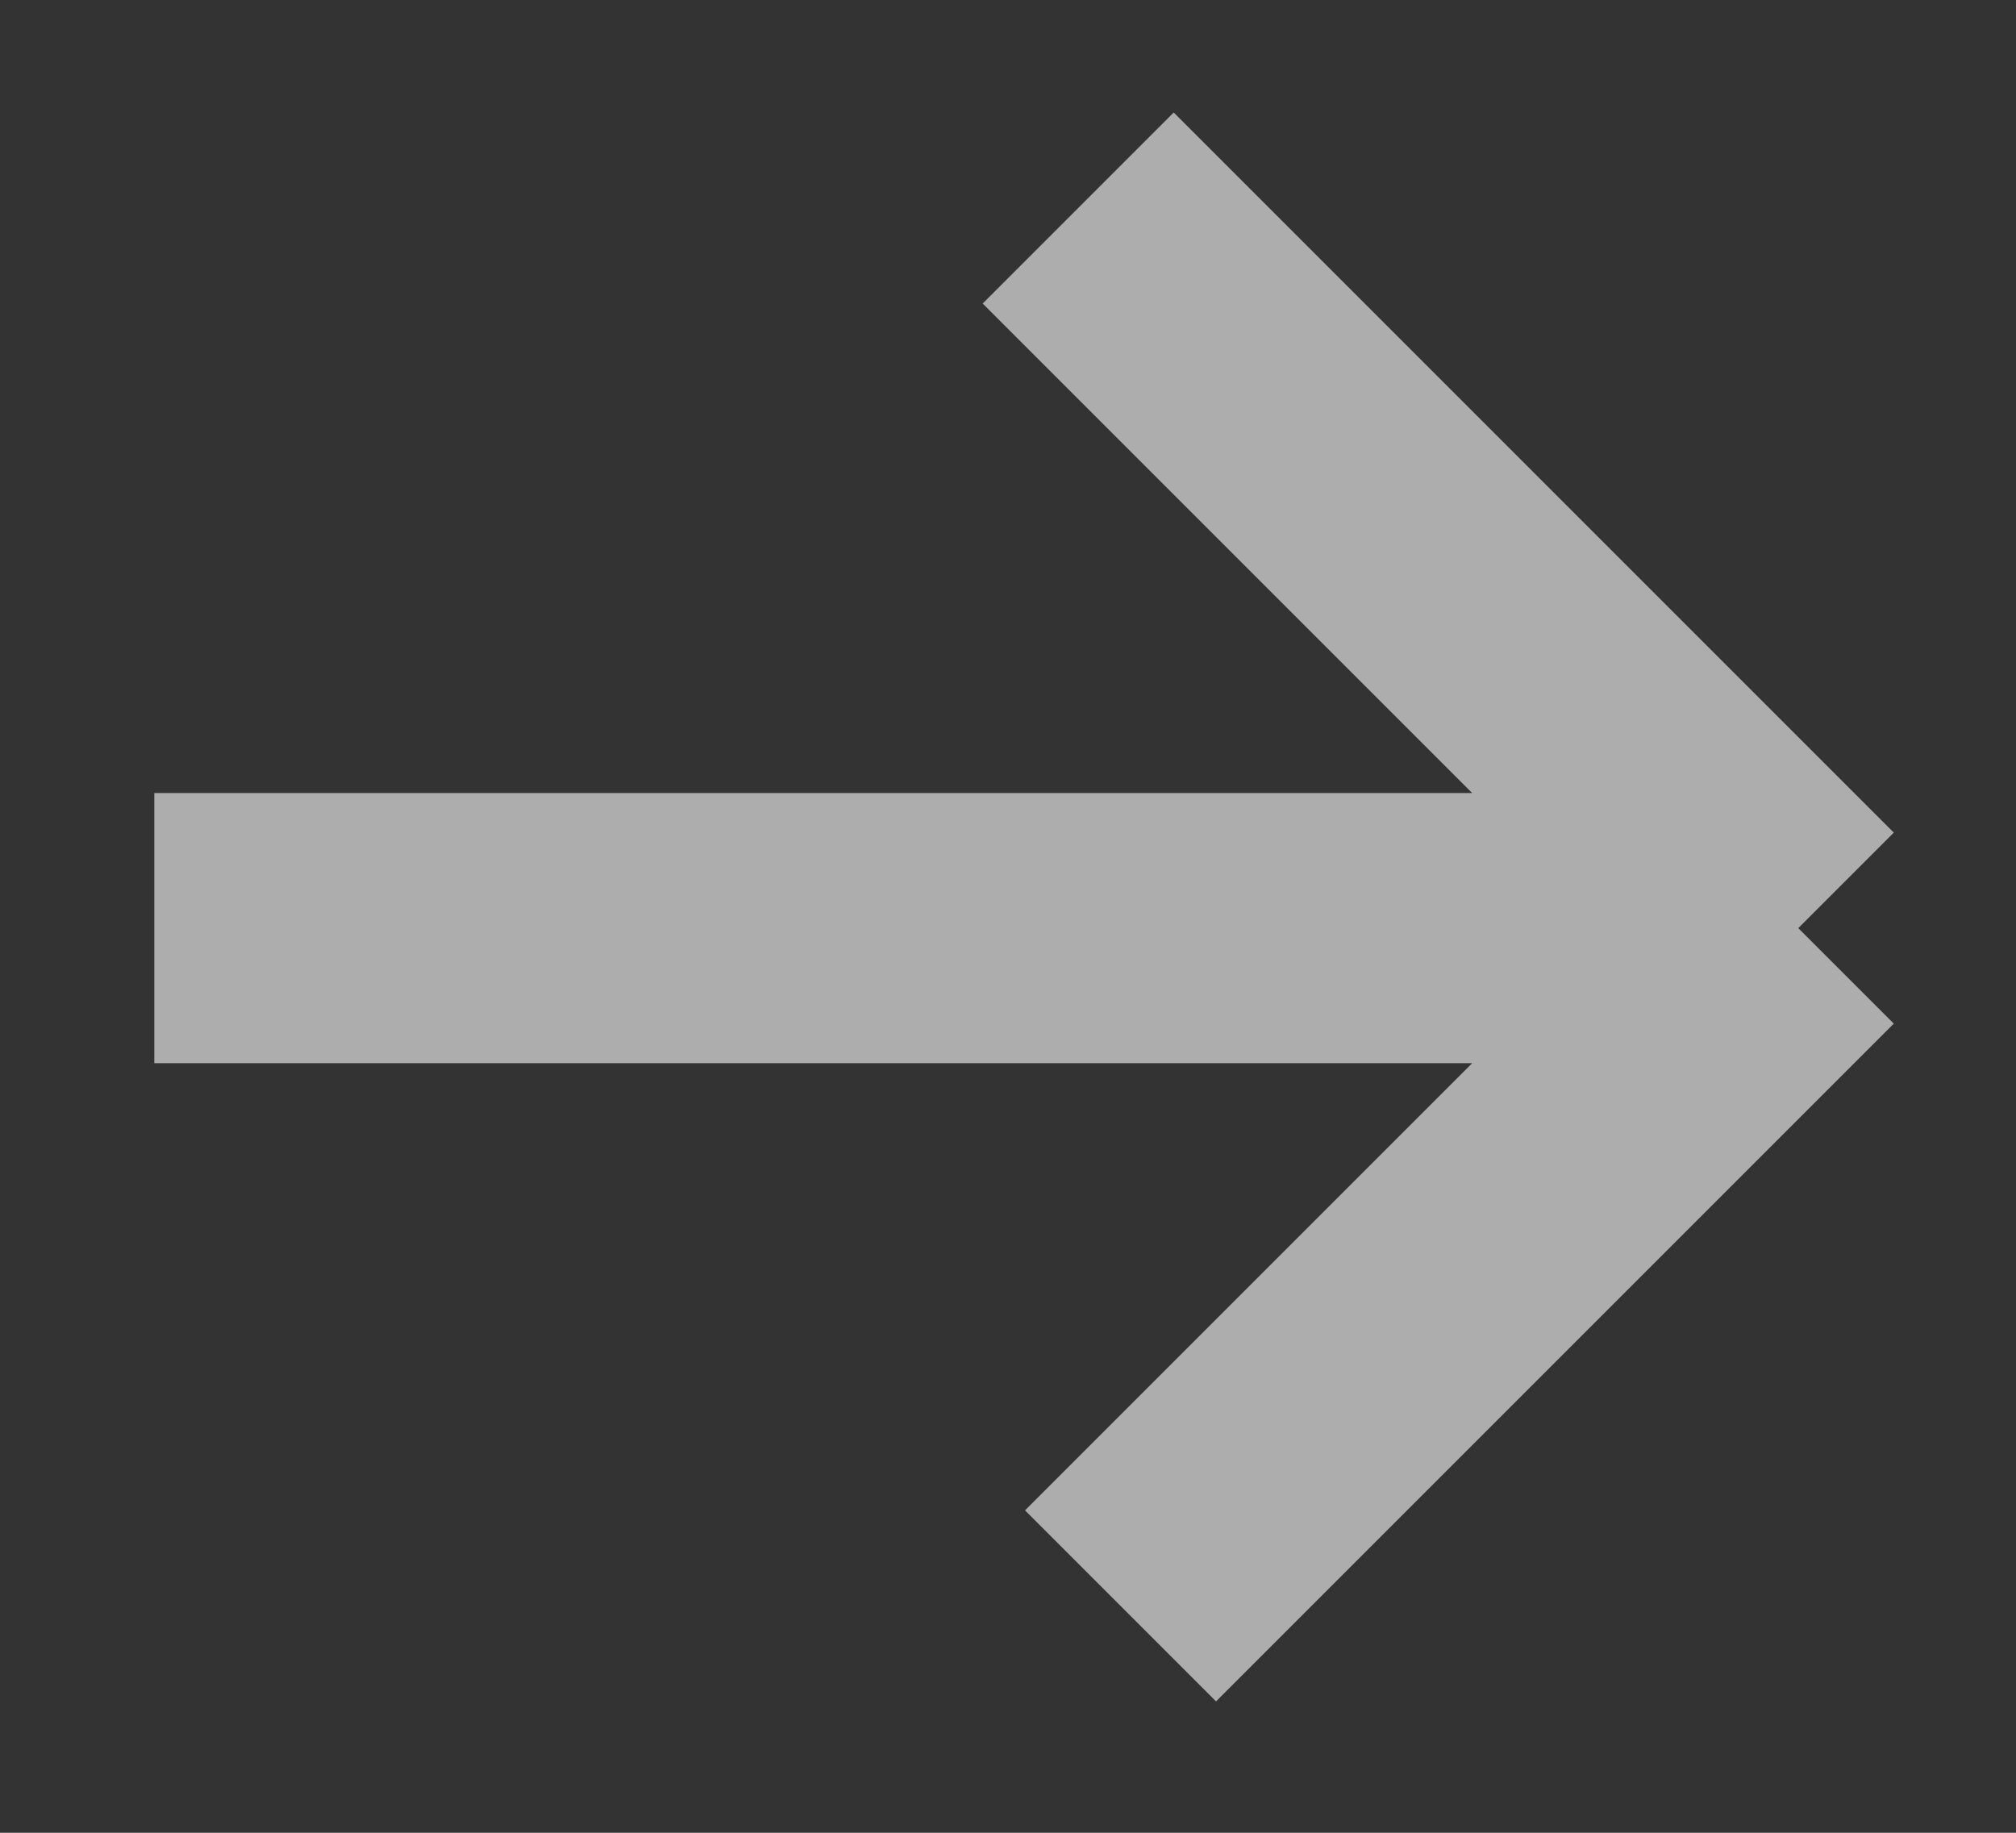 <svg width="11" height="10" fill="none" xmlns="http://www.w3.org/2000/svg"><rect width="100%" height="100%" fill="#333333" stroke="none"/><path d="M.842 5.064h8.97m0 0L6.114 8.762m3.698-3.698L5.883 1.135" stroke="#fff" stroke-opacity=".6" stroke-width="1.474"/></svg>